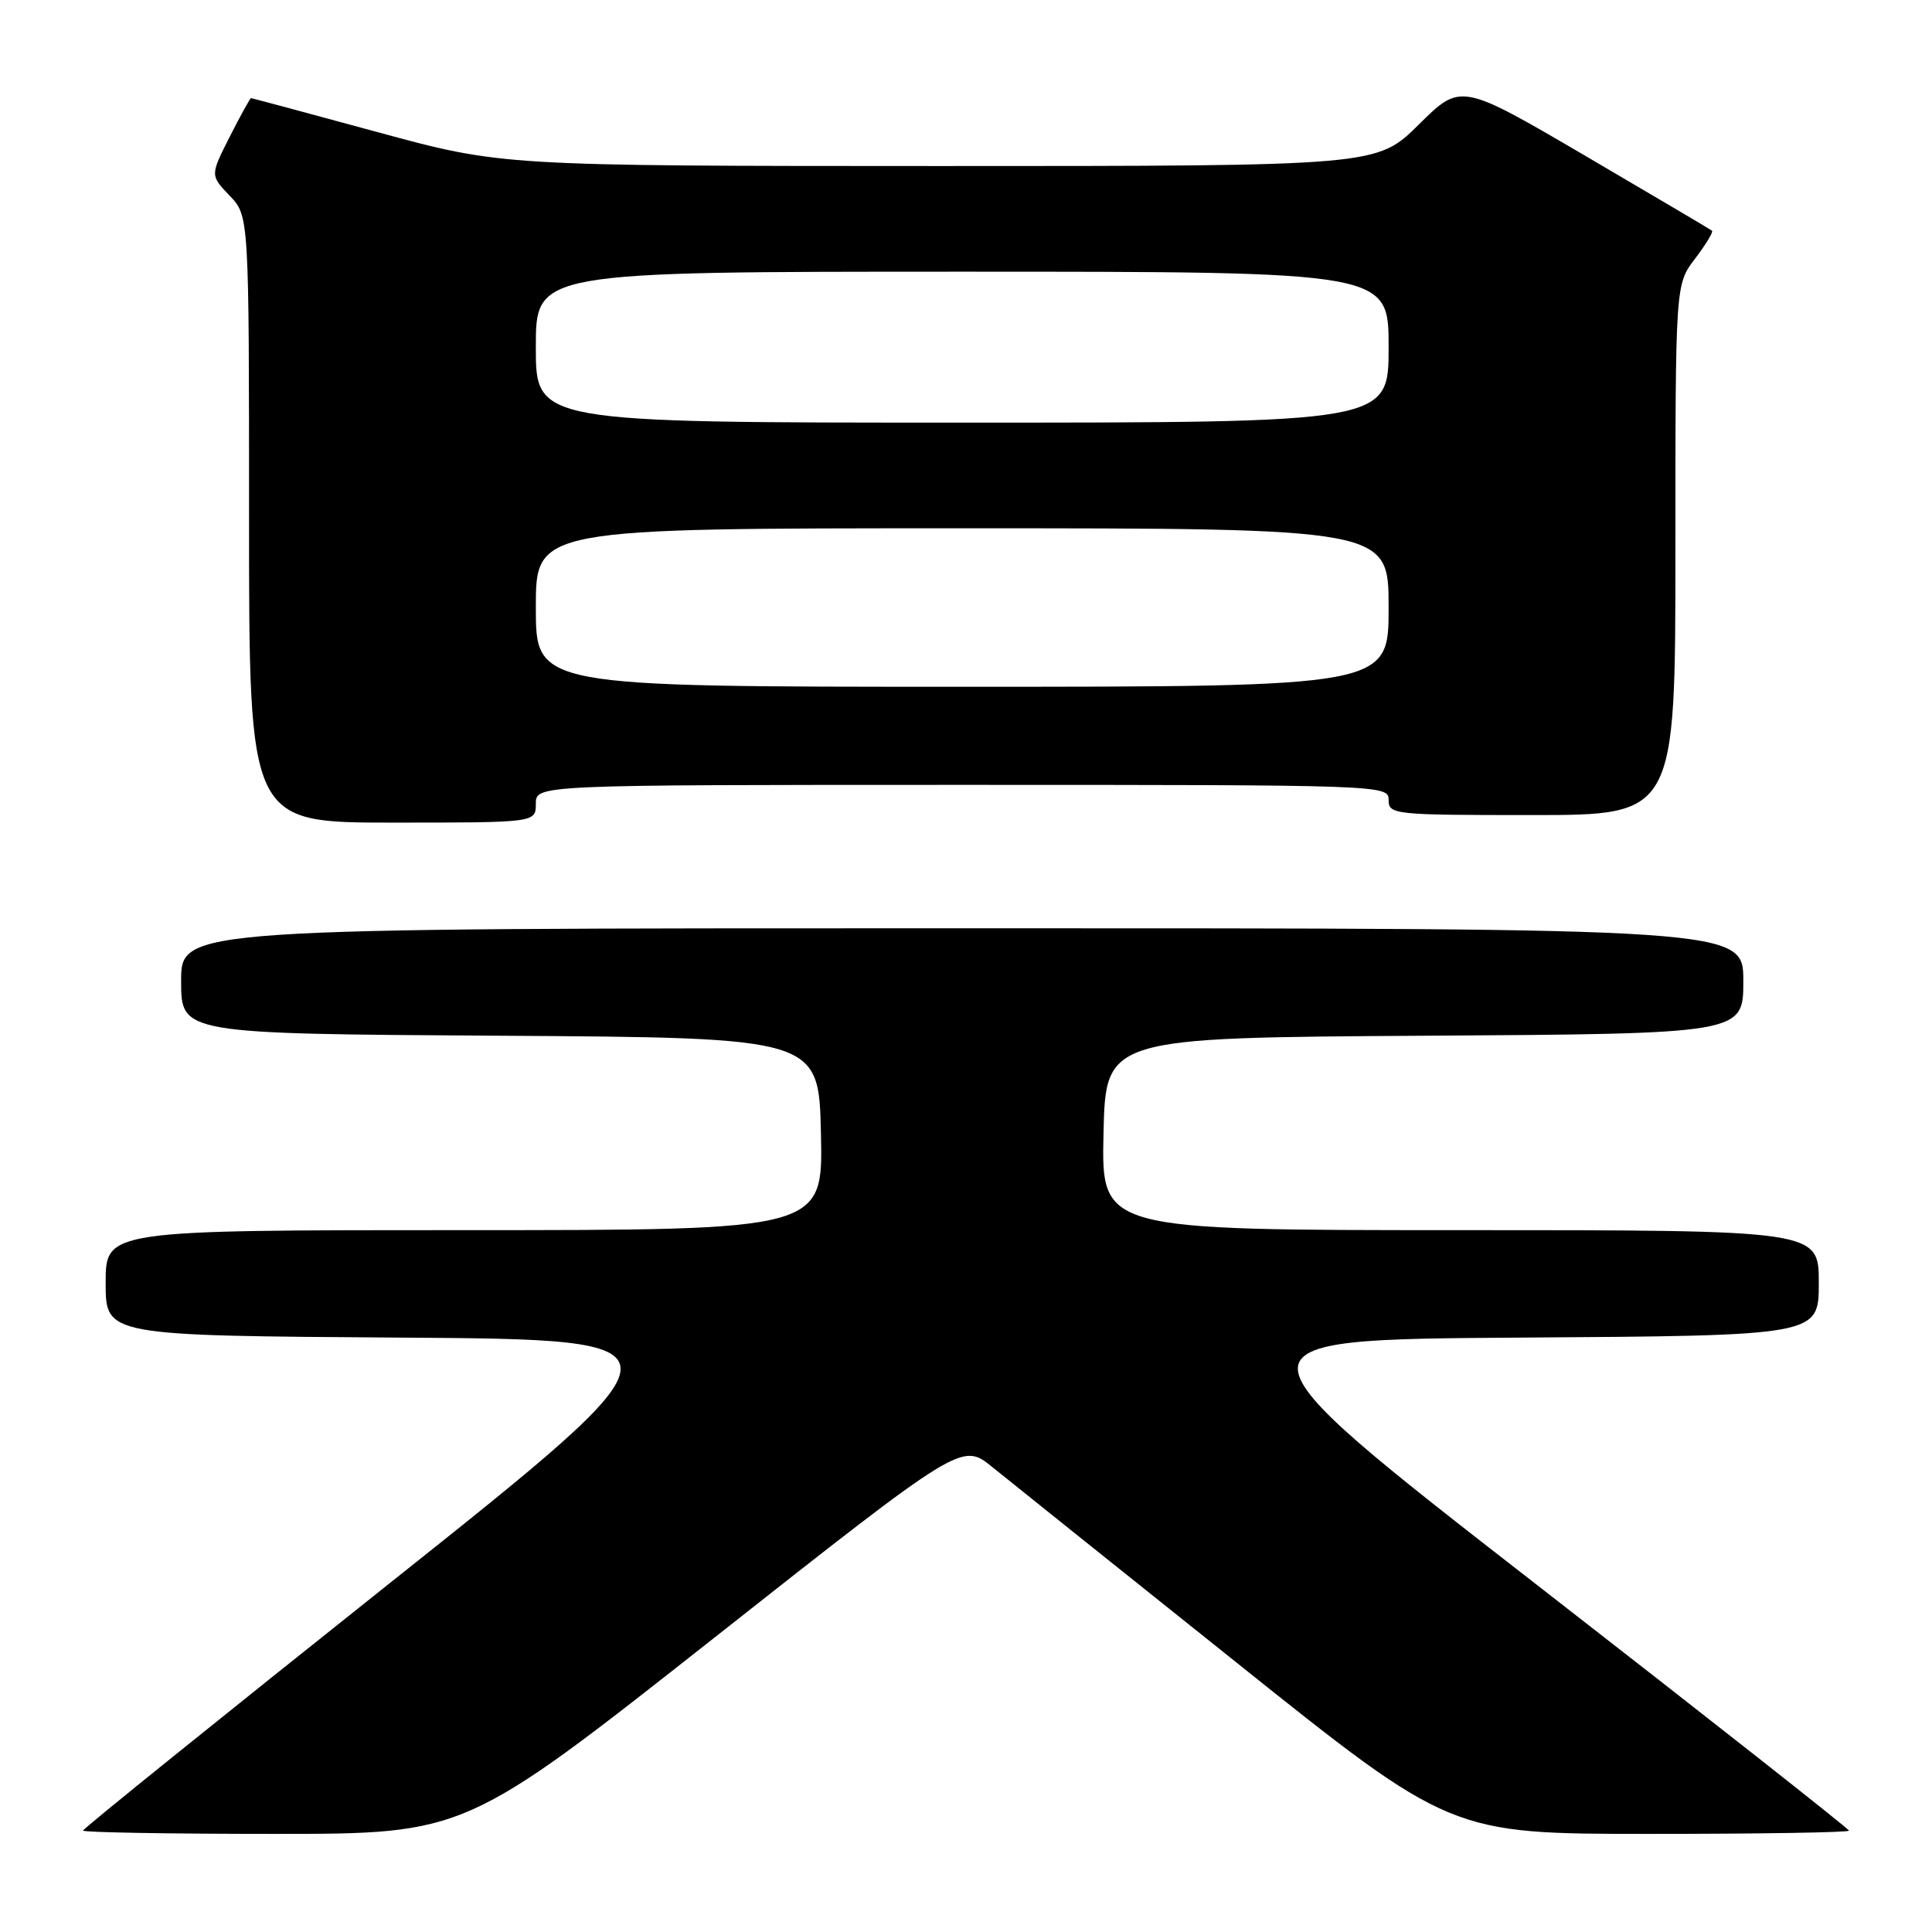 <?xml version="1.0" encoding="UTF-8" standalone="no"?>
<!DOCTYPE svg PUBLIC "-//W3C//DTD SVG 1.1//EN" "http://www.w3.org/Graphics/SVG/1.1/DTD/svg11.dtd" >
<svg xmlns="http://www.w3.org/2000/svg" xmlns:xlink="http://www.w3.org/1999/xlink" version="1.1" viewBox="0 0 256 256">
 <g >
 <path fill="currentColor"
d=" M 94.57 217.07 C 127.46 191.13 127.46 191.13 131.48 194.39 C 133.69 196.18 148.27 207.85 163.87 220.32 C 192.23 243.00 192.23 243.00 218.62 243.00 C 233.13 243.00 245.00 242.81 245.00 242.57 C 245.00 242.34 226.29 227.60 203.41 209.82 C 161.83 177.50 161.83 177.50 201.41 177.24 C 241.00 176.98 241.00 176.98 241.00 169.99 C 241.00 163.00 241.00 163.00 193.47 163.00 C 145.94 163.00 145.94 163.00 146.22 150.25 C 146.50 137.50 146.50 137.50 188.75 137.24 C 231.00 136.98 231.00 136.98 231.00 129.99 C 231.00 123.00 231.00 123.00 127.50 123.00 C 24.00 123.00 24.00 123.00 24.00 129.99 C 24.00 136.98 24.00 136.98 66.25 137.24 C 108.50 137.50 108.50 137.50 108.78 150.25 C 109.06 163.00 109.06 163.00 61.53 163.00 C 14.00 163.00 14.00 163.00 14.00 169.99 C 14.00 176.98 14.00 176.98 53.10 177.24 C 92.19 177.50 92.19 177.50 51.60 209.81 C 29.27 227.59 11.00 242.32 11.00 242.56 C 11.00 242.80 22.40 243.00 36.34 243.00 C 61.68 243.00 61.68 243.00 94.57 217.07 Z  M 71.00 106.50 C 71.00 104.00 71.00 104.00 127.50 104.00 C 183.33 104.00 184.00 104.02 184.00 106.00 C 184.00 107.93 184.67 108.00 203.00 108.00 C 222.00 108.00 222.00 108.00 222.00 72.84 C 222.00 37.69 222.00 37.69 224.60 34.28 C 226.03 32.40 227.04 30.74 226.85 30.57 C 226.66 30.41 219.09 25.94 210.03 20.63 C 193.56 10.99 193.56 10.99 188.00 16.50 C 182.44 22.00 182.44 22.00 124.47 22.00 C 66.50 21.99 66.50 21.99 50.00 17.50 C 40.92 15.03 33.40 13.01 33.27 13.00 C 33.14 13.00 31.87 15.30 30.44 18.12 C 27.85 23.23 27.85 23.23 30.42 25.92 C 33.00 28.61 33.00 28.61 33.00 68.80 C 33.00 109.00 33.00 109.00 52.00 109.00 C 71.00 109.00 71.00 109.00 71.00 106.50 Z  M 71.00 80.50 C 71.00 70.00 71.00 70.00 127.50 70.00 C 184.00 70.00 184.00 70.00 184.00 80.50 C 184.00 91.00 184.00 91.00 127.50 91.00 C 71.00 91.00 71.00 91.00 71.00 80.50 Z  M 71.00 46.00 C 71.00 36.00 71.00 36.00 127.50 36.00 C 184.00 36.00 184.00 36.00 184.00 46.00 C 184.00 56.00 184.00 56.00 127.50 56.00 C 71.00 56.00 71.00 56.00 71.00 46.00 Z "/>
</g>
</svg>